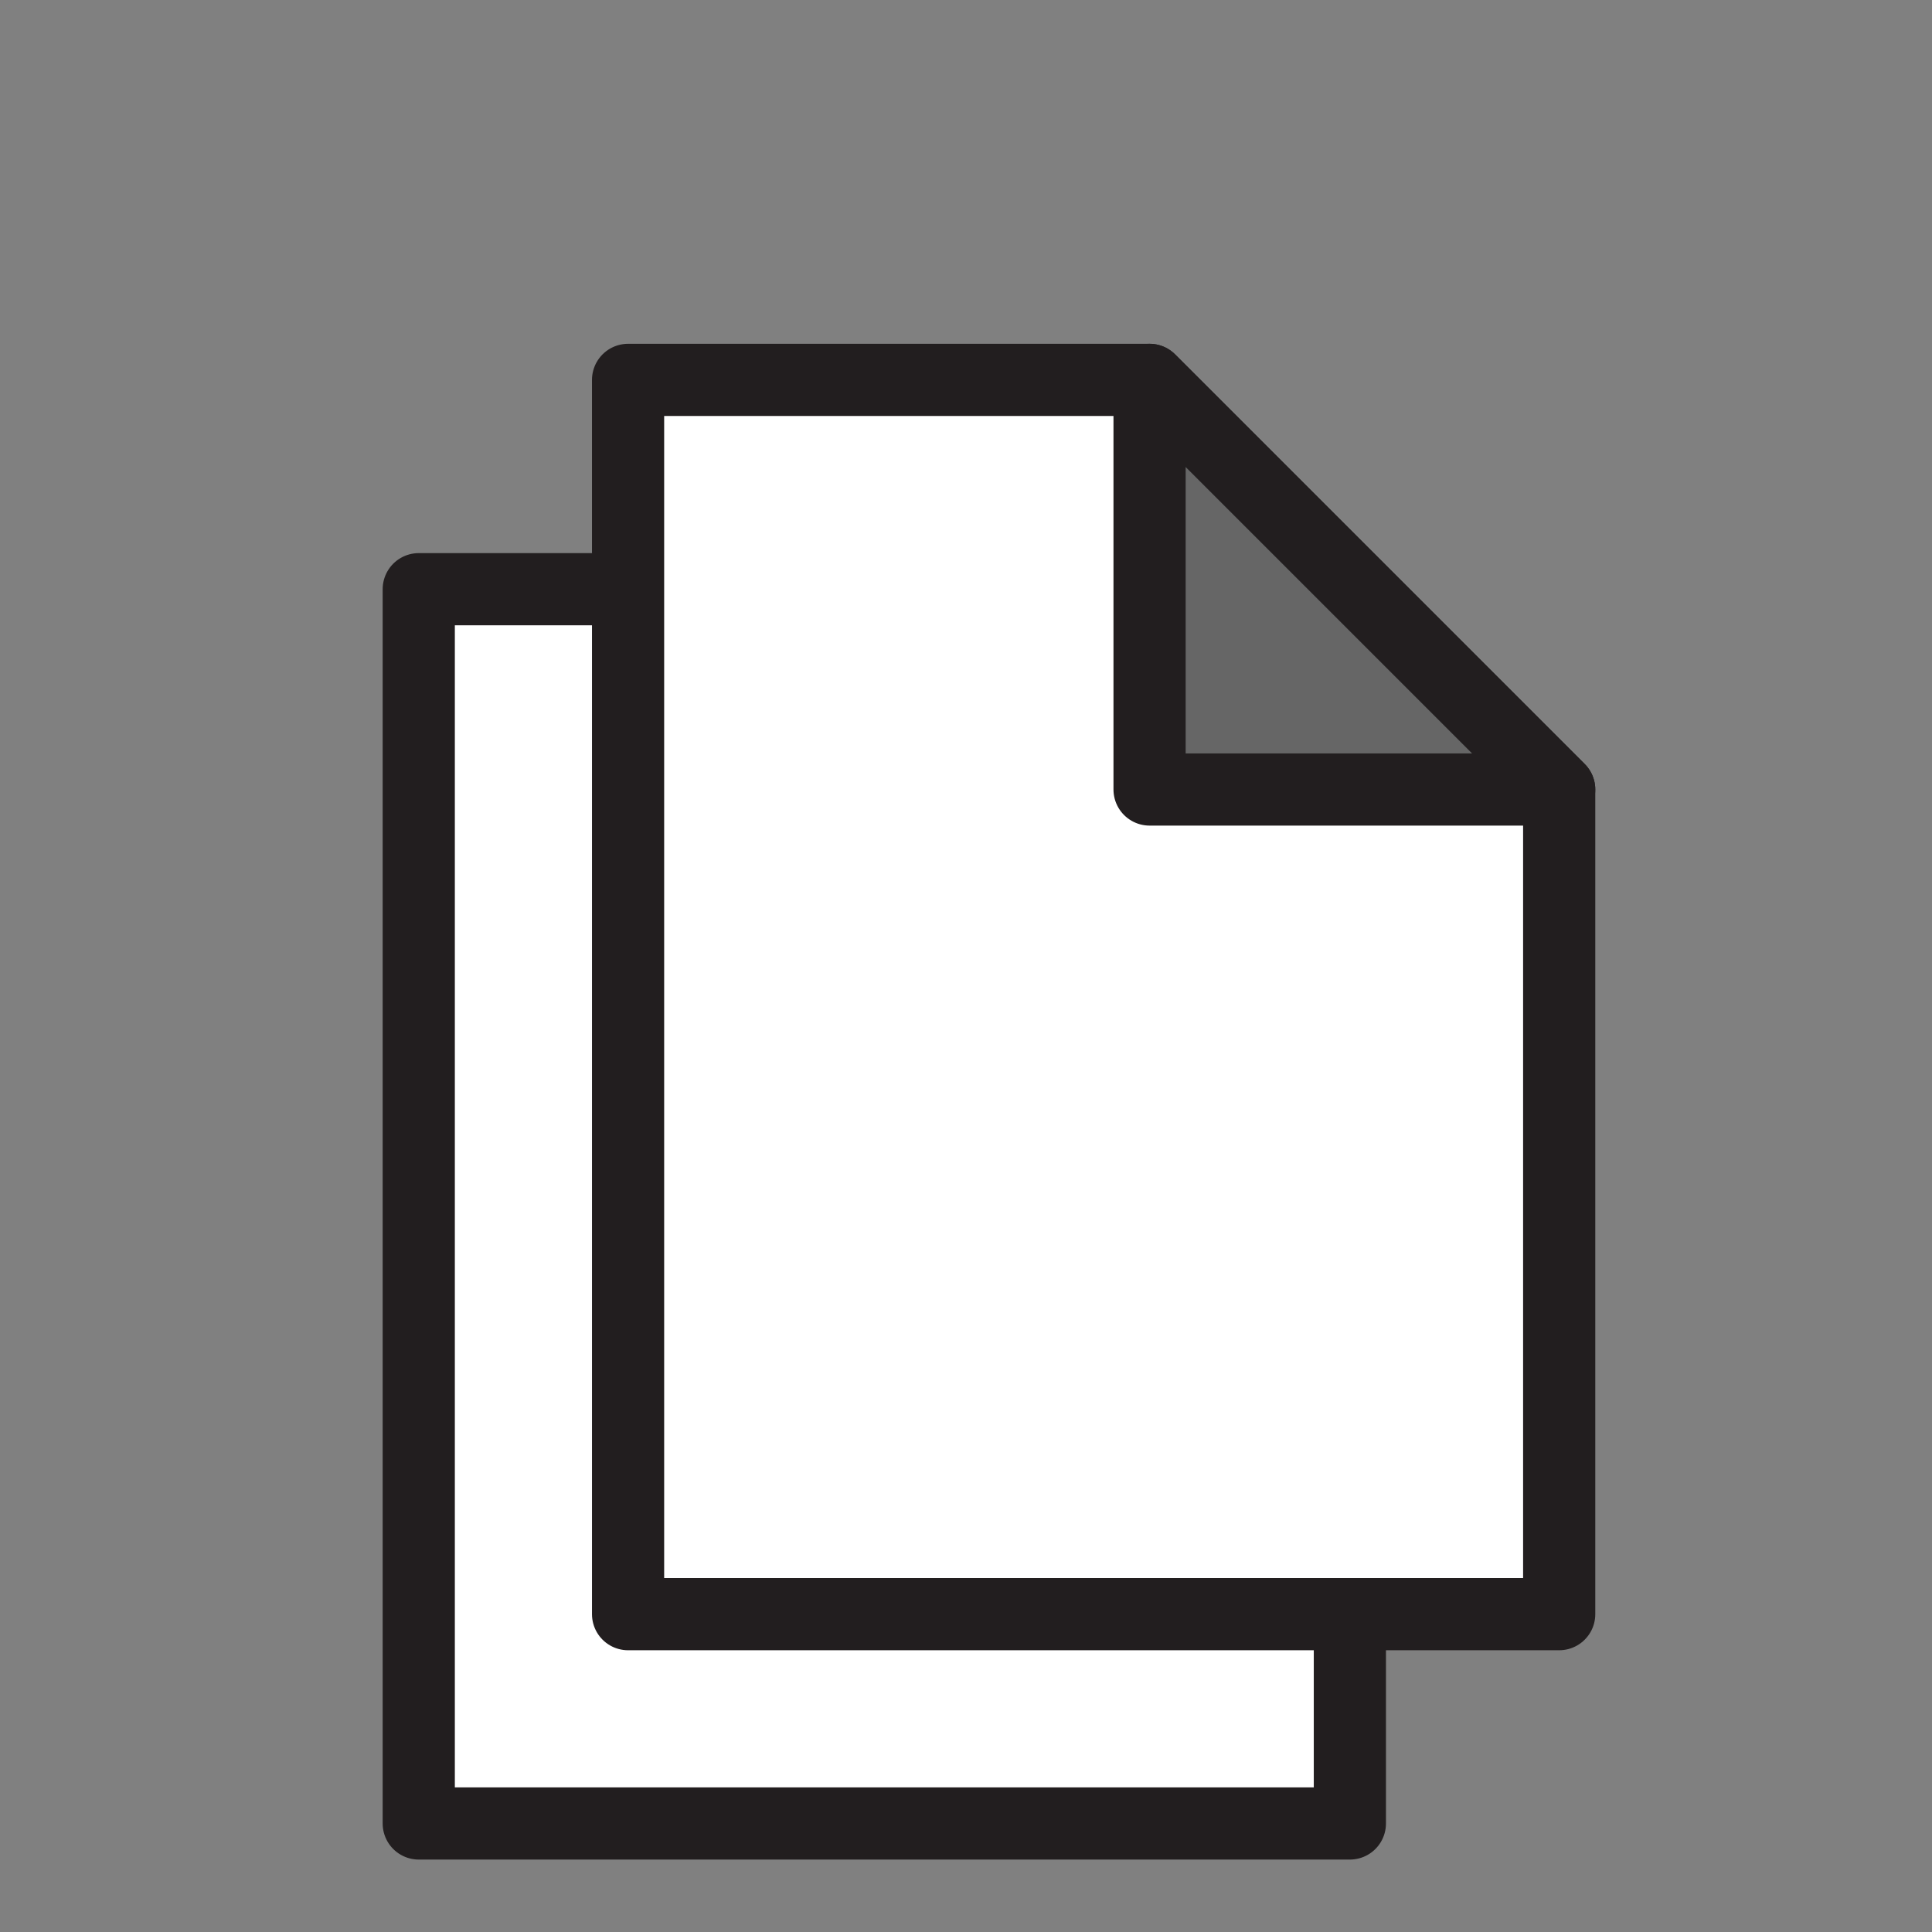 <svg xmlns="http://www.w3.org/2000/svg" width="100" height="100" style="width:100px;height:100px;background:0 0"><rect width="100%" height="100%" fill="#808080" stroke="none"/><g class="layer"><g class="ani" style="transform-origin:44.2px 55.8px;animation:1s linear -.33s 1 normal forwards running bounceAlt-e2c98793-6473-42a3-9cc8-a543e35aefd8"><g class="layer"><g class="ani"><path class="st12" fill="#fff" stroke="#221e1f" style="user-select:none;r:0;perspective-origin:0 0" stroke-width="4" stroke-miterlimit="10" stroke-linejoin="round" d="M70 90H18.4V21.6h28.9L70 44.2z" pointer-events="all" transform="translate(4.489 10.323) scale(.934)"/></g></g></g></g><g class="layer"><g class="ani" style="transform-origin:57.8px 56.665px;animation:1s linear 0s 1 normal forwards running bounce-396d63a4-64a4-4bb8-ac8d-a5d0103694a5"><g class="layer"><g class="ani" style="transform-origin:55.8px 44.2px;animation:1s linear -.33s 1 normal forwards running static-92d08283-cf38-420f-84ef-5f483bc6424e"><path class="st12" fill="#fff" stroke="#221e1f" style="user-select:none;r:0;perspective-origin:0 0" stroke-width="4" stroke-miterlimit="10" stroke-linejoin="round" d="M81.6 78.4H30V10h28.9l22.7 22.7z" pointer-events="all" transform="translate(4.489 10.323) scale(.934)"/></g></g><g style="transform-origin:70.25px 21.35px;animation:1s linear 0s 1 normal forwards running static-92d08283-cf38-420f-84ef-5f483bc6424e" class="ani"><path stroke="#221e1f" fill="#666" style="user-select:none;r:0;perspective-origin:0 0" stroke-width="4" stroke-miterlimit="10" stroke-linejoin="round" d="M81.6 32.7L58.9 10v22.7z" pointer-events="all" transform="translate(4.489 10.323) scale(.934)"/></g></g></g><style id="bounce-1e038cfe-6807-48c7-9f36-80ce352abcc4">@keyframes bounce-1e038cfe-6807-48c7-9f36-80ce352abcc4{0%{animation-timing-function:cubic-bezier(.136,.251,.217,.879);transform:translate(0,0) scaleY(1)}37%{animation-timing-function:cubic-bezier(.767,.184,.838,.716);transform:translate(0,-11.988px) scaleY(1)}72%{animation-timing-function:cubic-bezier(.306,.59,.582,.97);transform:translate(0,0) scaleY(1)}87%{animation-timing-function:cubic-bezier(.41,.146,.695,.477);transform:translate(0,3.5px) scaleY(.93)}to{transform:translate(0,0) scaleY(1)}}</style><style id="bounceAlt-e2c98793-6473-42a3-9cc8-a543e35aefd8">@keyframes bounceAlt-e2c98793-6473-42a3-9cc8-a543e35aefd8{0%{animation-timing-function:cubic-bezier(.135,.326,.249,.869);transform:translate(0,0)}51%{animation-timing-function:cubic-bezier(.743,.178,.852,.651);transform:translate(0,-14px)}to{transform:translate(0,0)}}</style><style id="bounce-396d63a4-64a4-4bb8-ac8d-a5d0103694a5">@keyframes bounce-396d63a4-64a4-4bb8-ac8d-a5d0103694a5{0%{animation-timing-function:cubic-bezier(.136,.251,.217,.879);transform:translate(0,0) scaleY(1)}37%{animation-timing-function:cubic-bezier(.767,.184,.838,.716);transform:translate(0,-11.988px) scaleY(1)}72%{animation-timing-function:cubic-bezier(.306,.59,.582,.97);transform:translate(0,0) scaleY(1)}87%{animation-timing-function:cubic-bezier(.41,.146,.695,.477);transform:translate(0,3.5px) scaleY(.93)}to{transform:translate(0,0) scaleY(1)}}</style><style id="static-92d08283-cf38-420f-84ef-5f483bc6424e"></style><style id="static-92d08283-cf38-420f-84ef-5f483bc6424e"></style><style id="bounce-1e038cfe-6807-48c7-9f36-80ce352abcc4">@keyframes bounce-1e038cfe-6807-48c7-9f36-80ce352abcc4{0%{animation-timing-function:cubic-bezier(.136,.251,.217,.879);transform:translate(0,0) scaleY(1)}37%{animation-timing-function:cubic-bezier(.767,.184,.838,.716);transform:translate(0,-11.988px) scaleY(1)}72%{animation-timing-function:cubic-bezier(.306,.59,.582,.97);transform:translate(0,0) scaleY(1)}87%{animation-timing-function:cubic-bezier(.41,.146,.695,.477);transform:translate(0,3.5px) scaleY(.93)}to{transform:translate(0,0) scaleY(1)}}</style></svg>
